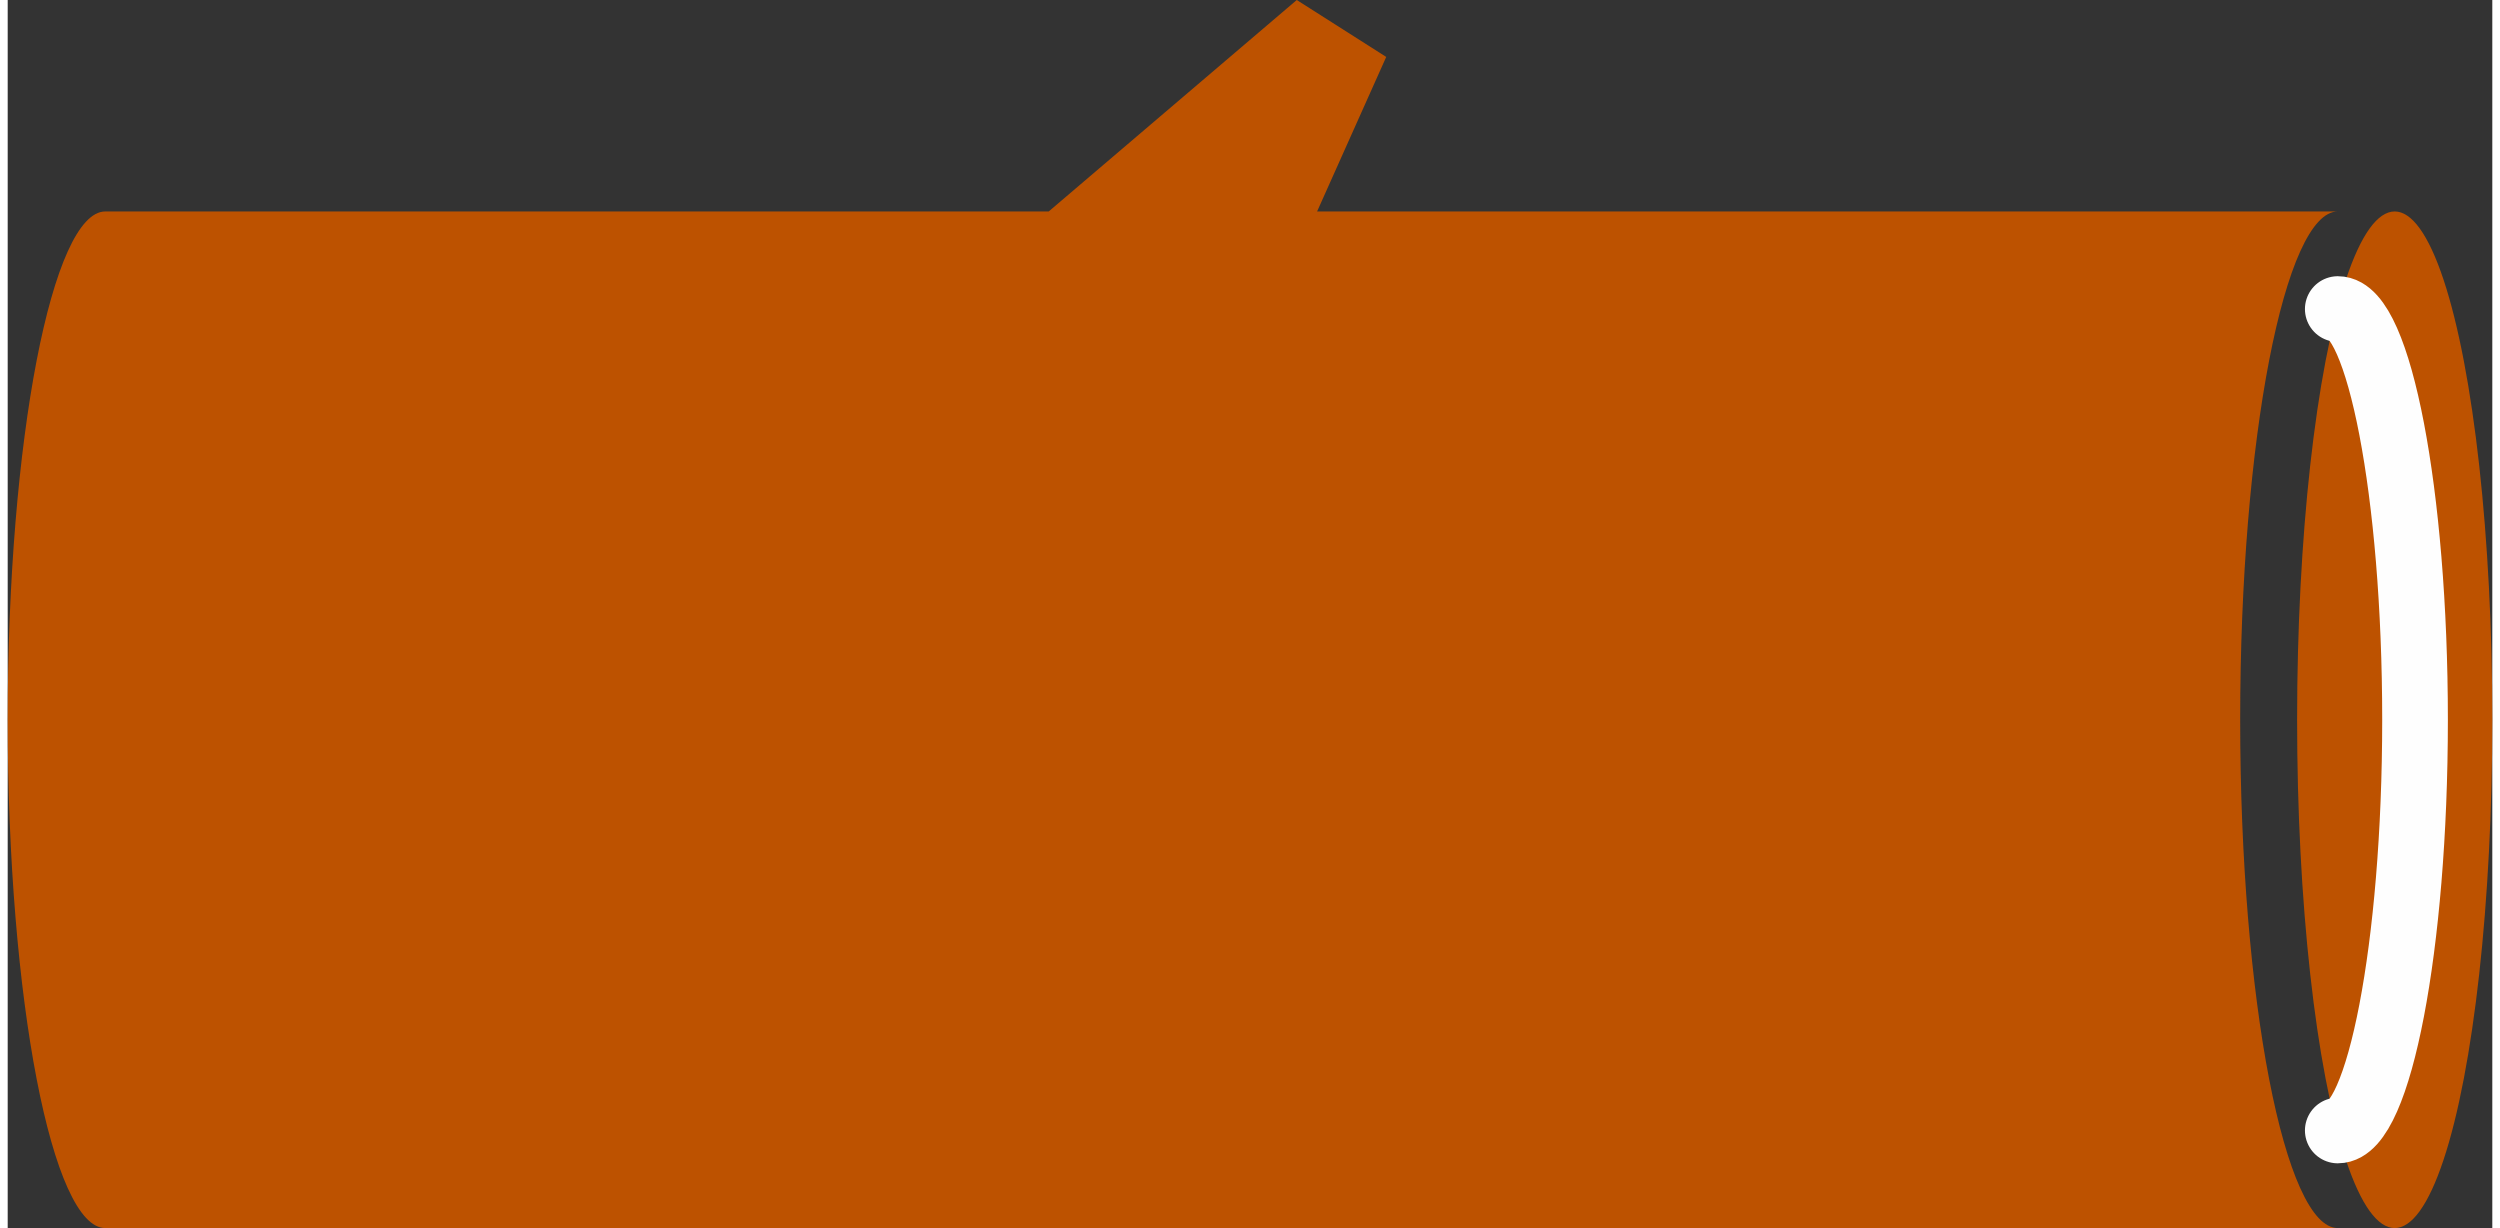 <?xml version="1.0" encoding="UTF-8"?>
<!DOCTYPE svg PUBLIC "-//W3C//DTD SVG 1.1//EN" "http://www.w3.org/Graphics/SVG/1.1/DTD/svg11.dtd">
<!-- Creator: CorelDRAW X8 -->
<svg xmlns="http://www.w3.org/2000/svg" xml:space="preserve" width="57px" height="28px" version="1.1" style="shape-rendering:geometricPrecision; text-rendering:geometricPrecision; image-rendering:optimizeQuality; fill-rule:evenodd; clip-rule:evenodd"
viewBox="0 0 611 302"
 xmlns:xlink="http://www.w3.org/1999/xlink">
 <rect x="0" y="0" width="611" height="302" fill="#333333" stroke="none"/>
 <defs>
  <style type="text/css">
   <![CDATA[
    .str0 {stroke:#FEFEFE;stroke-width:16.15;stroke-linecap:round;stroke-linejoin:round}
    .fil1 {fill:none}
    .fil0 {fill:#BD5200}
   ]]>
  </style>
 </defs>
 <g id="Слой_x0020_1">
  <g id="_59081917216">
   <ellipse class="fil0" cx="587" cy="177" rx="24" ry="125"/>
   <path class="fil0" d="M322 52l17 -38 -22 -14 -61 52 -232 0c-13,0 -24,56 -24,125 0,69 11,125 24,125l549 0c-13,0 -24,-56 -24,-125 0,-69 11,-125 24,-125l-251 0z"/>
   <path class="fil1 str0" d="M573 278c10,0 19,-45 19,-101 0,-56 -9,-101 -19,-101"/>
  </g>
 </g>
</svg>
